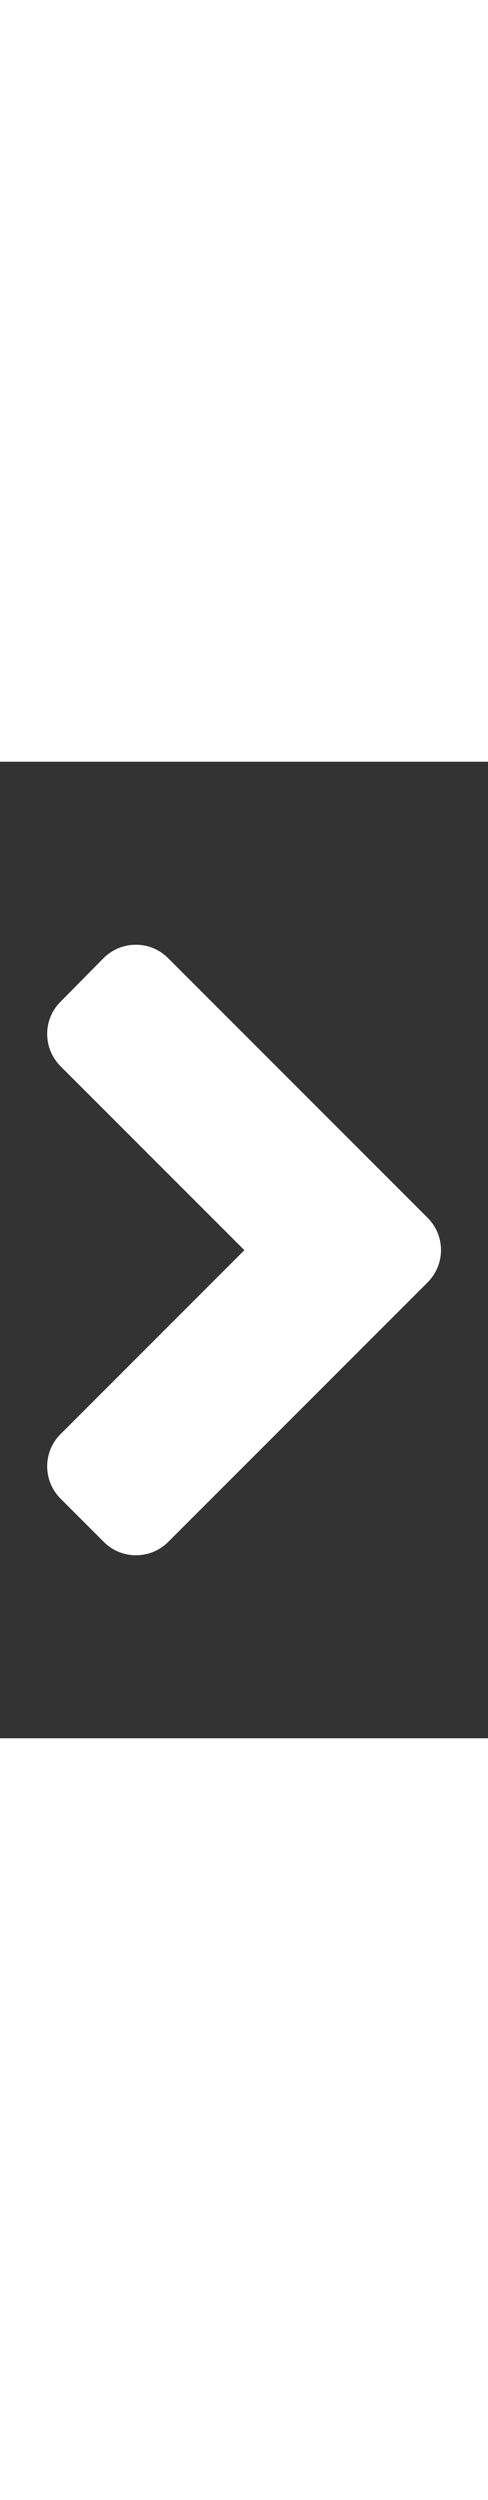 <svg xmlns='http://www.w3.org/2000/svg' viewBox='0 0 256 512' width='100' fill='white'><rect x="0" y="0" width="256" height="512" fill="#333333" stroke="none"/><path d='M224.3 273l-136 136c-9.4 9.4-24.6 9.4-33.9 0l-22.6-22.6c-9.4-9.4-9.4-24.6 0-33.9l96.4-96.4-96.4-96.4c-9.4-9.4-9.4-24.6 0-33.9L54.3 103c9.4-9.4 24.6-9.4 33.9 0l136 136c9.5 9.4 9.5 24.6.1 34z' /></svg>